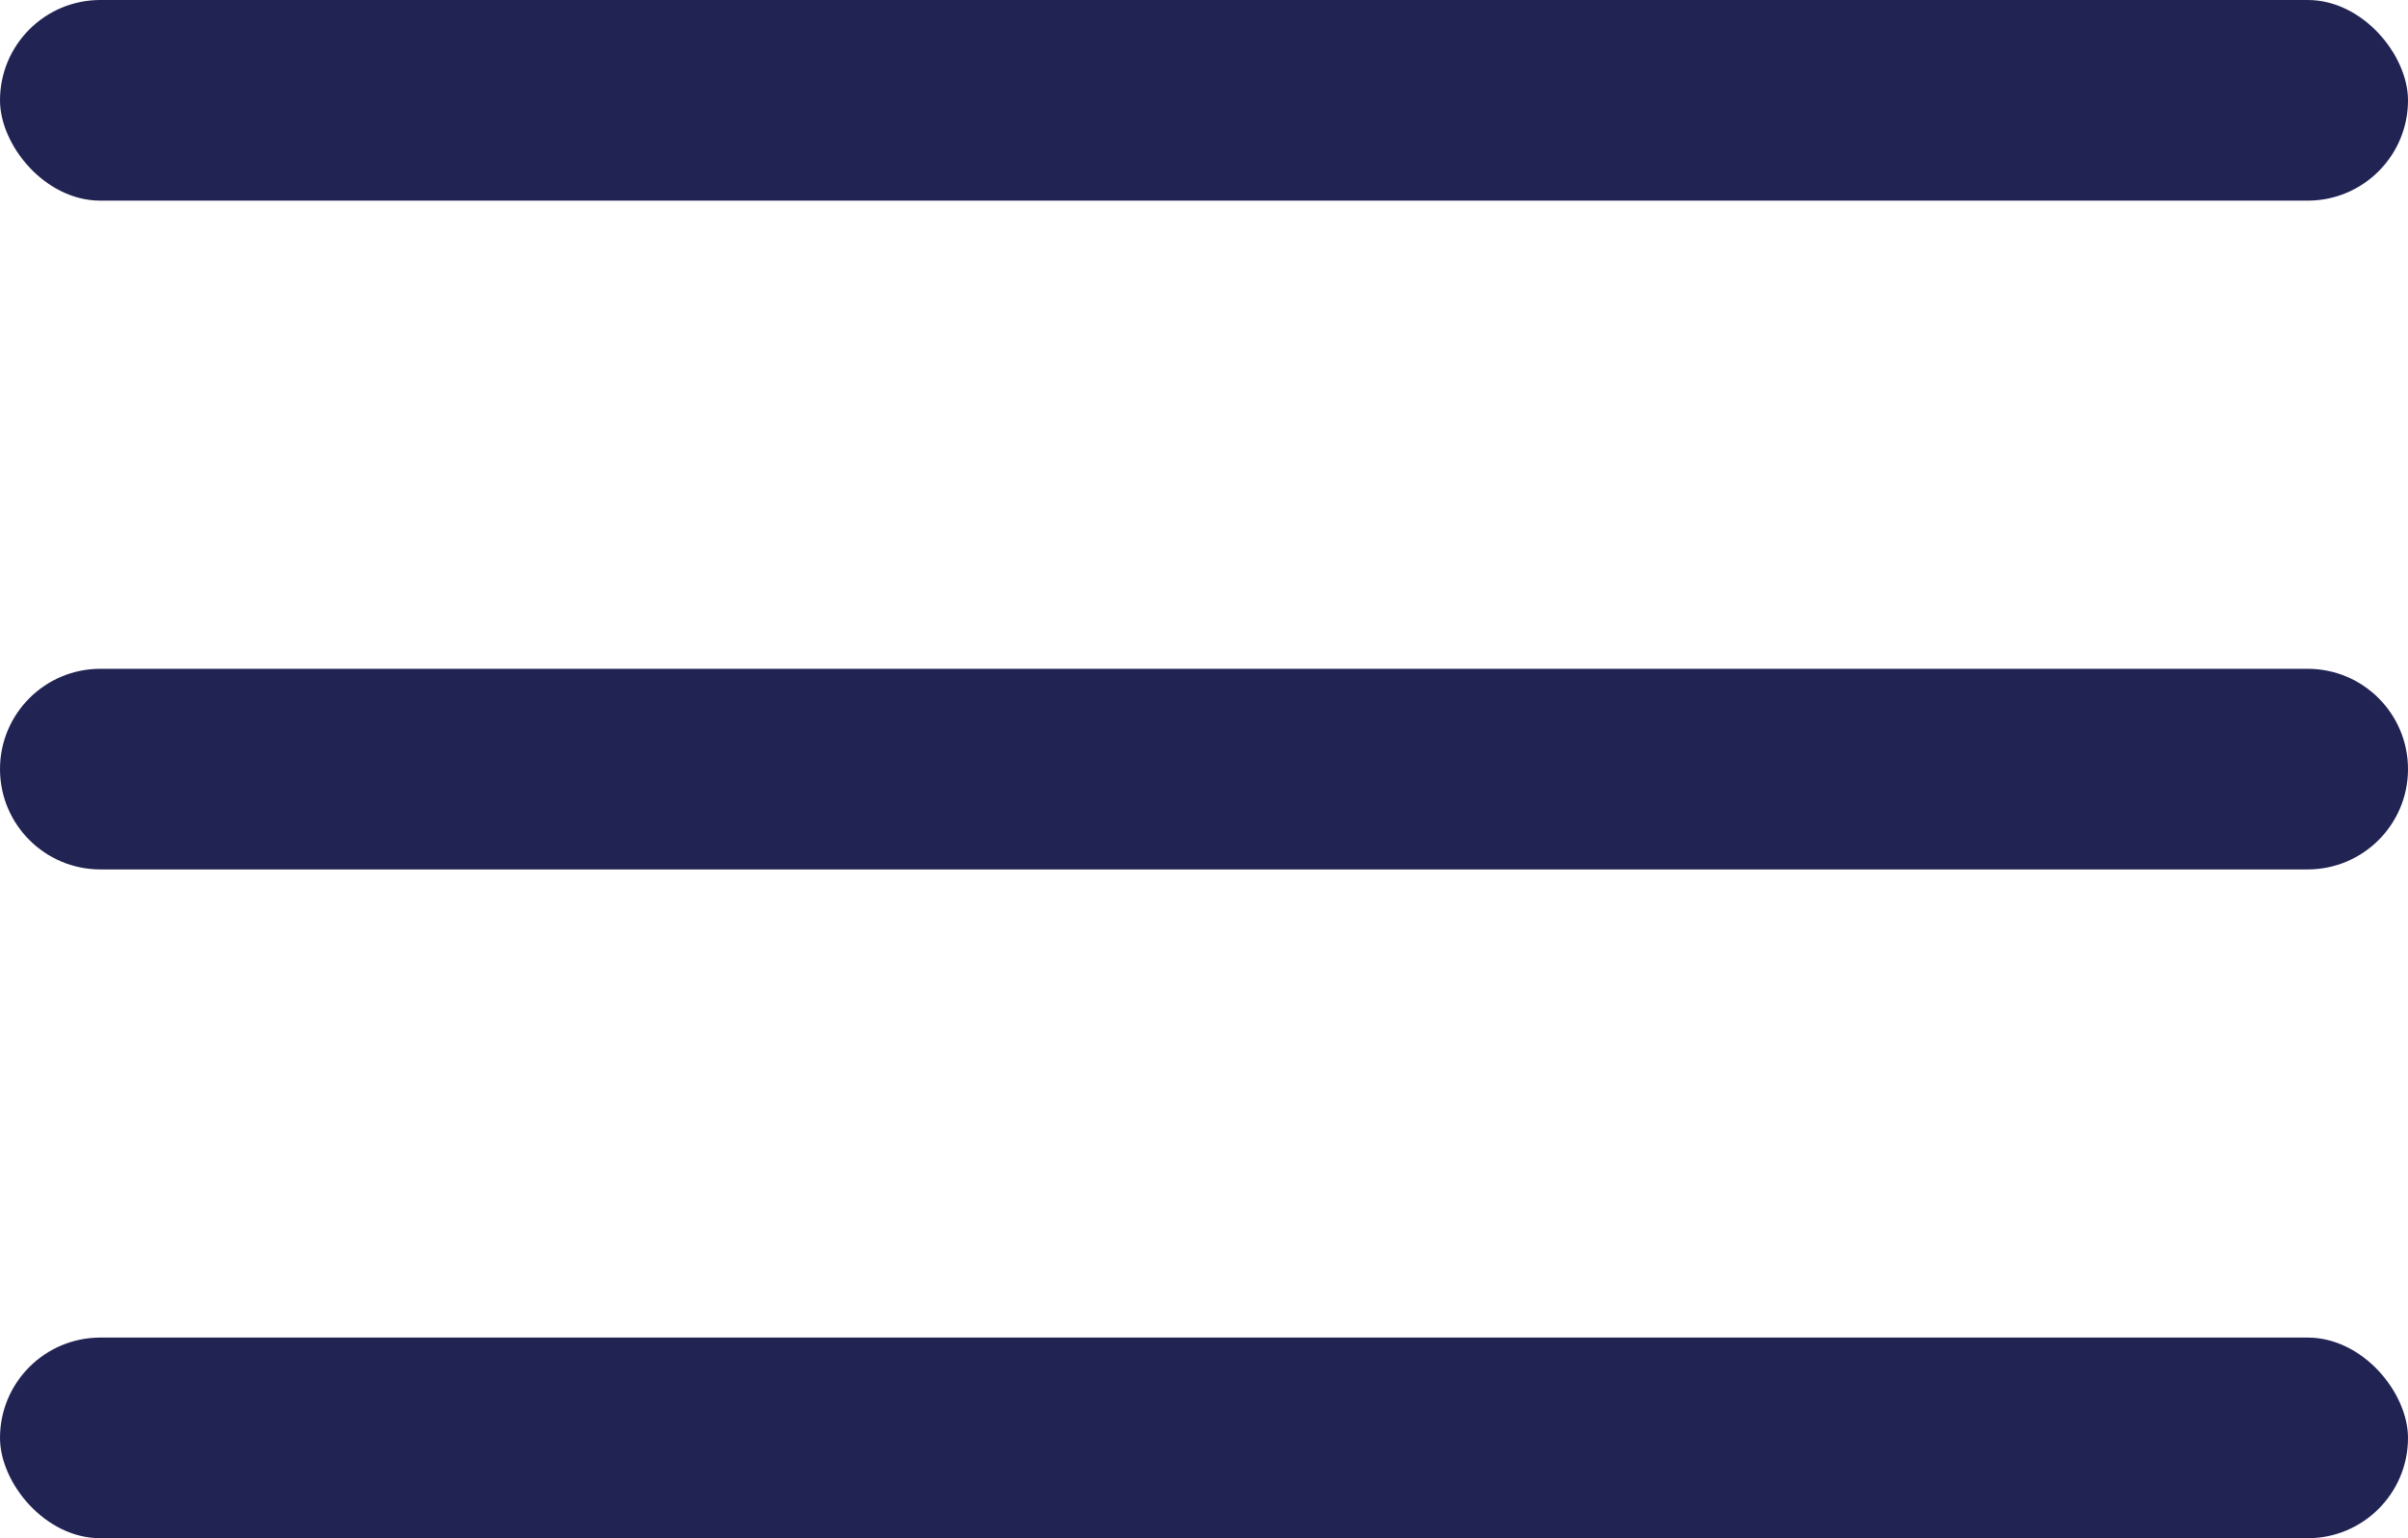 <svg width="36" height="23" viewBox="0 0 36 23" fill="none" xmlns="http://www.w3.org/2000/svg">
<rect width="36" height="3" rx="1.5" fill="#212353"/>
<path d="M0 11.5C0 10.672 0.672 10 1.5 10H34.5C35.328 10 36 10.672 36 11.5V11.5C36 12.328 35.328 13 34.5 13H1.5C0.672 13 0 12.328 0 11.5V11.5Z" fill="#212353"/>
<rect y="20" width="36" height="3" rx="1.5" fill="#212353"/>
</svg>
